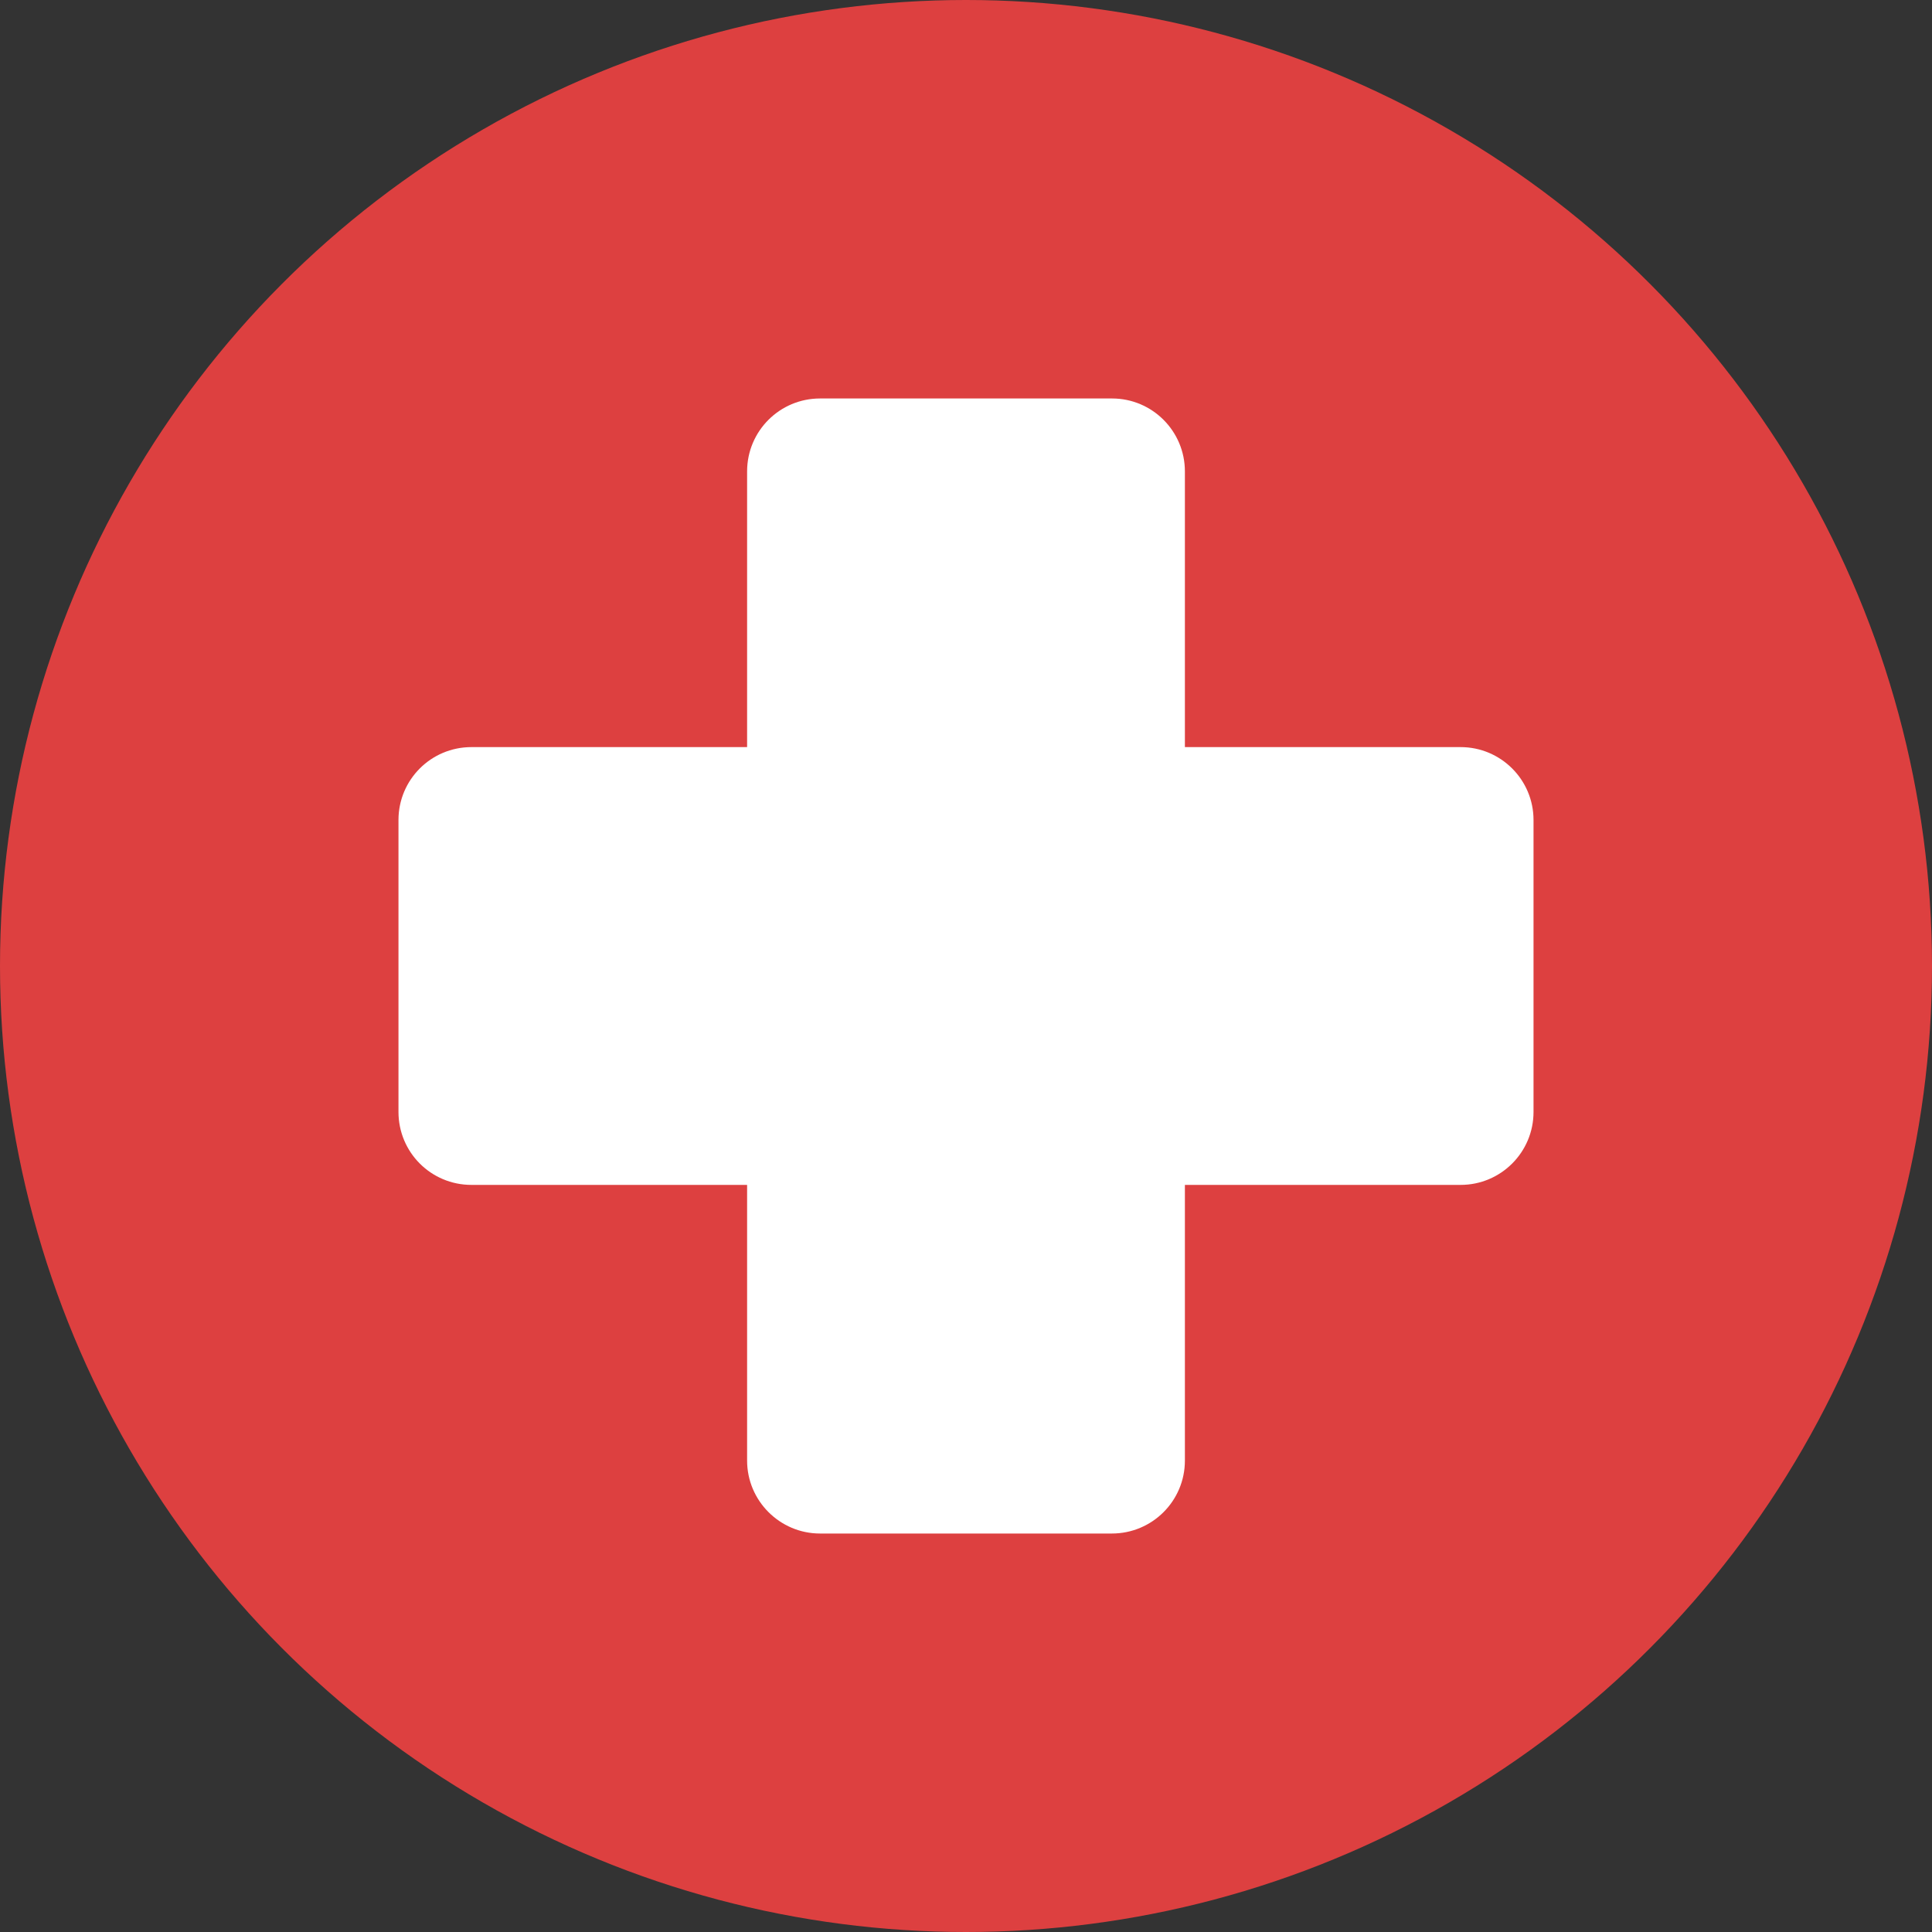 <?xml version="1.0" encoding="utf-8"?>
<!-- Generator: Adobe Illustrator 16.0.0, SVG Export Plug-In . SVG Version: 6.00 Build 0)  -->
<!DOCTYPE svg PUBLIC "-//W3C//DTD SVG 1.1//EN" "http://www.w3.org/Graphics/SVG/1.1/DTD/svg11.dtd">
<svg version="1.1" id="Layer_1" xmlns="http://www.w3.org/2000/svg" xmlns:xlink="http://www.w3.org/1999/xlink" x="0px" y="0px"
	 width="20px" height="20px" viewBox="0 0 20 20" enable-background="new 0 0 20 20" xml:space="preserve">
<rect x="0" y="0" width="20" height="20" fill="#333333" stroke="none"/>
<circle fill="#DD4040" cx="10" cy="10" r="10"/>
<path fill="#FFFFFF" d="M15.12,7.734h-2.854V4.88c0-0.417-0.338-0.755-0.754-0.755c-0.001,0-0.002,0-0.002,0H8.489
	c-0.416,0-0.754,0.336-0.755,0.753c0,0.001,0,0.001,0,0.002v2.854H4.88c-0.417,0-0.754,0.336-0.755,0.753c0,0.001,0,0.001,0,0.002
	v3.021c0,0.42,0.338,0.756,0.755,0.756h2.854v2.854c0,0.416,0.339,0.755,0.755,0.755h3.021c0.418,0,0.756-0.338,0.756-0.755v-2.854
	h2.854c0.417,0,0.755-0.338,0.755-0.755V11.51V8.489C15.875,8.072,15.537,7.734,15.12,7.734L15.12,7.734z"/>
</svg>
